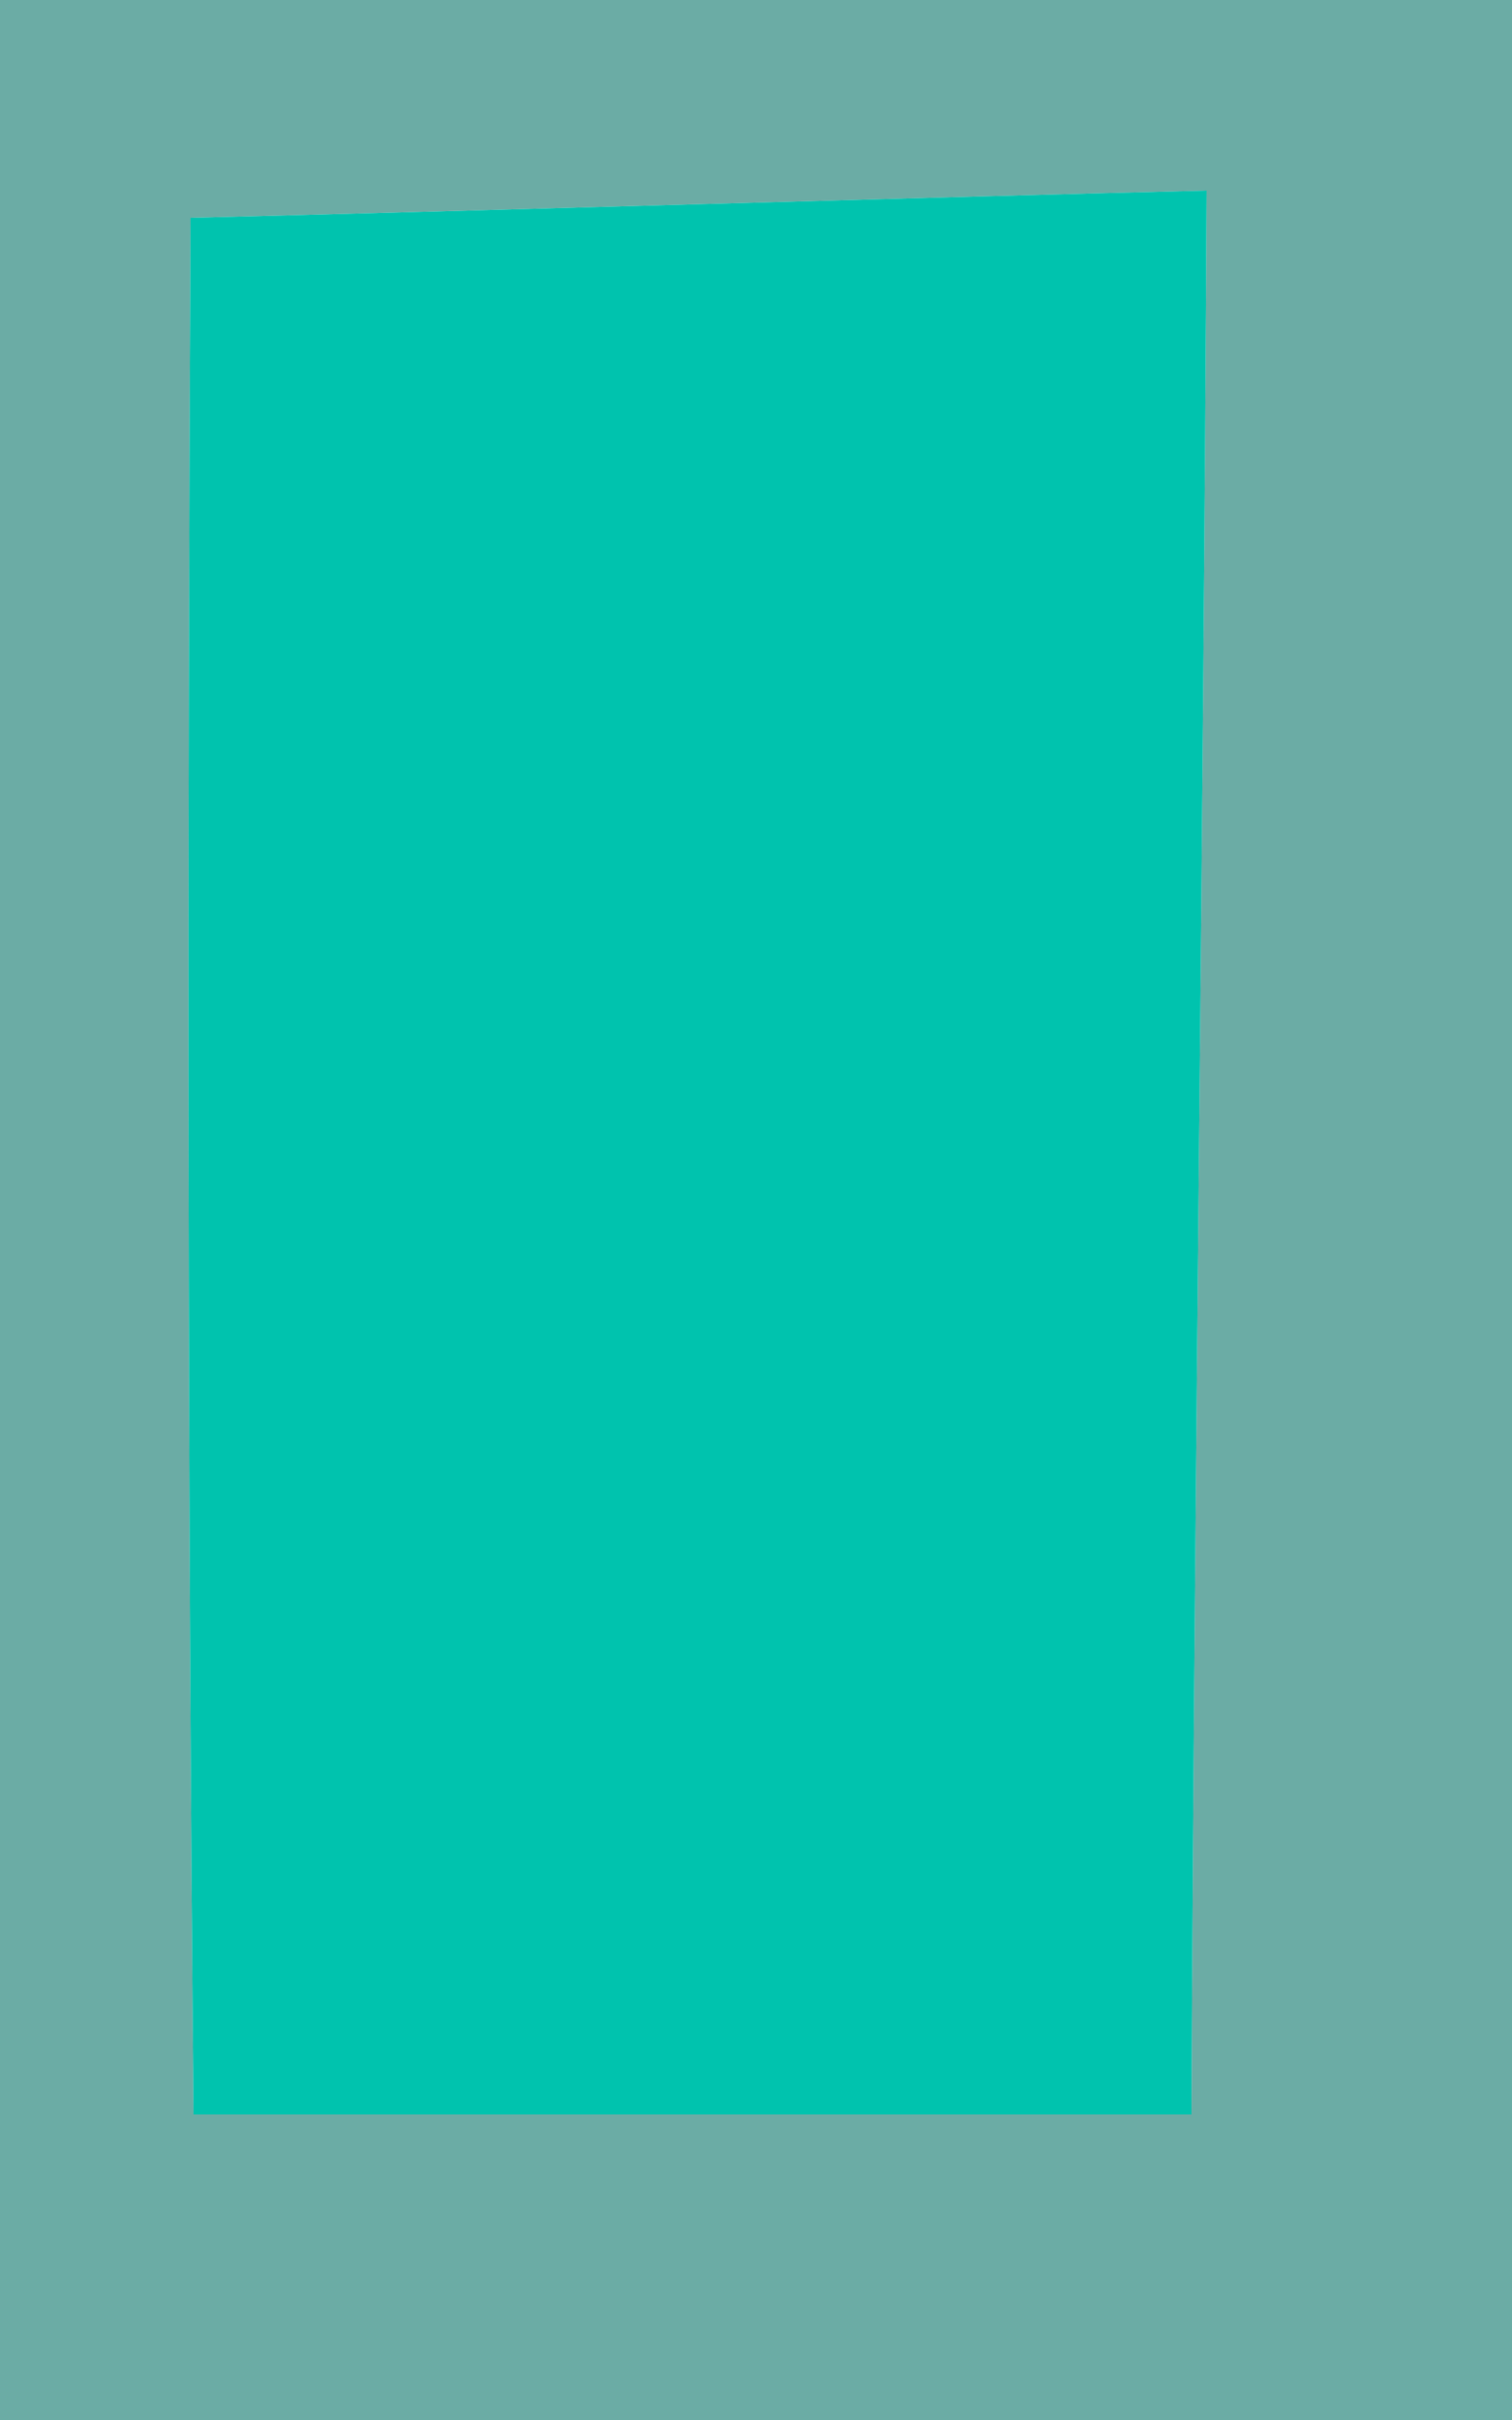 <?xml version="1.0" encoding="UTF-8" ?>
<!DOCTYPE svg PUBLIC "-//W3C//DTD SVG 1.1//EN" "http://www.w3.org/Graphics/SVG/1.1/DTD/svg11.dtd">
<svg width="5px" height="8px" viewBox="0 0 5 8" version="1.1" xmlns="http://www.w3.org/2000/svg">
<g id="#00716595">
<path fill="#007165" opacity="0.58" d=" M 0.00 0.00 L 5.00 0.00 L 5.00 8.00 L 0.00 8.00 L 0.00 0.00 M 0.63 0.72 C 0.62 2.81 0.62 4.90 0.64 6.99 C 1.46 6.99 3.12 6.99 3.94 6.99 C 3.95 4.87 3.98 2.75 3.99 0.63 C 3.15 0.65 1.47 0.70 0.63 0.72 Z" />
</g>
<g id="#00c3aeff">
<path fill="#00c3ae" opacity="1.00" d=" M 0.63 0.72 C 1.47 0.70 3.15 0.65 3.99 0.63 C 3.98 2.75 3.95 4.87 3.94 6.99 C 3.12 6.99 1.46 6.99 0.64 6.99 C 0.62 4.90 0.62 2.81 0.63 0.72 Z" />
</g>
</svg>
